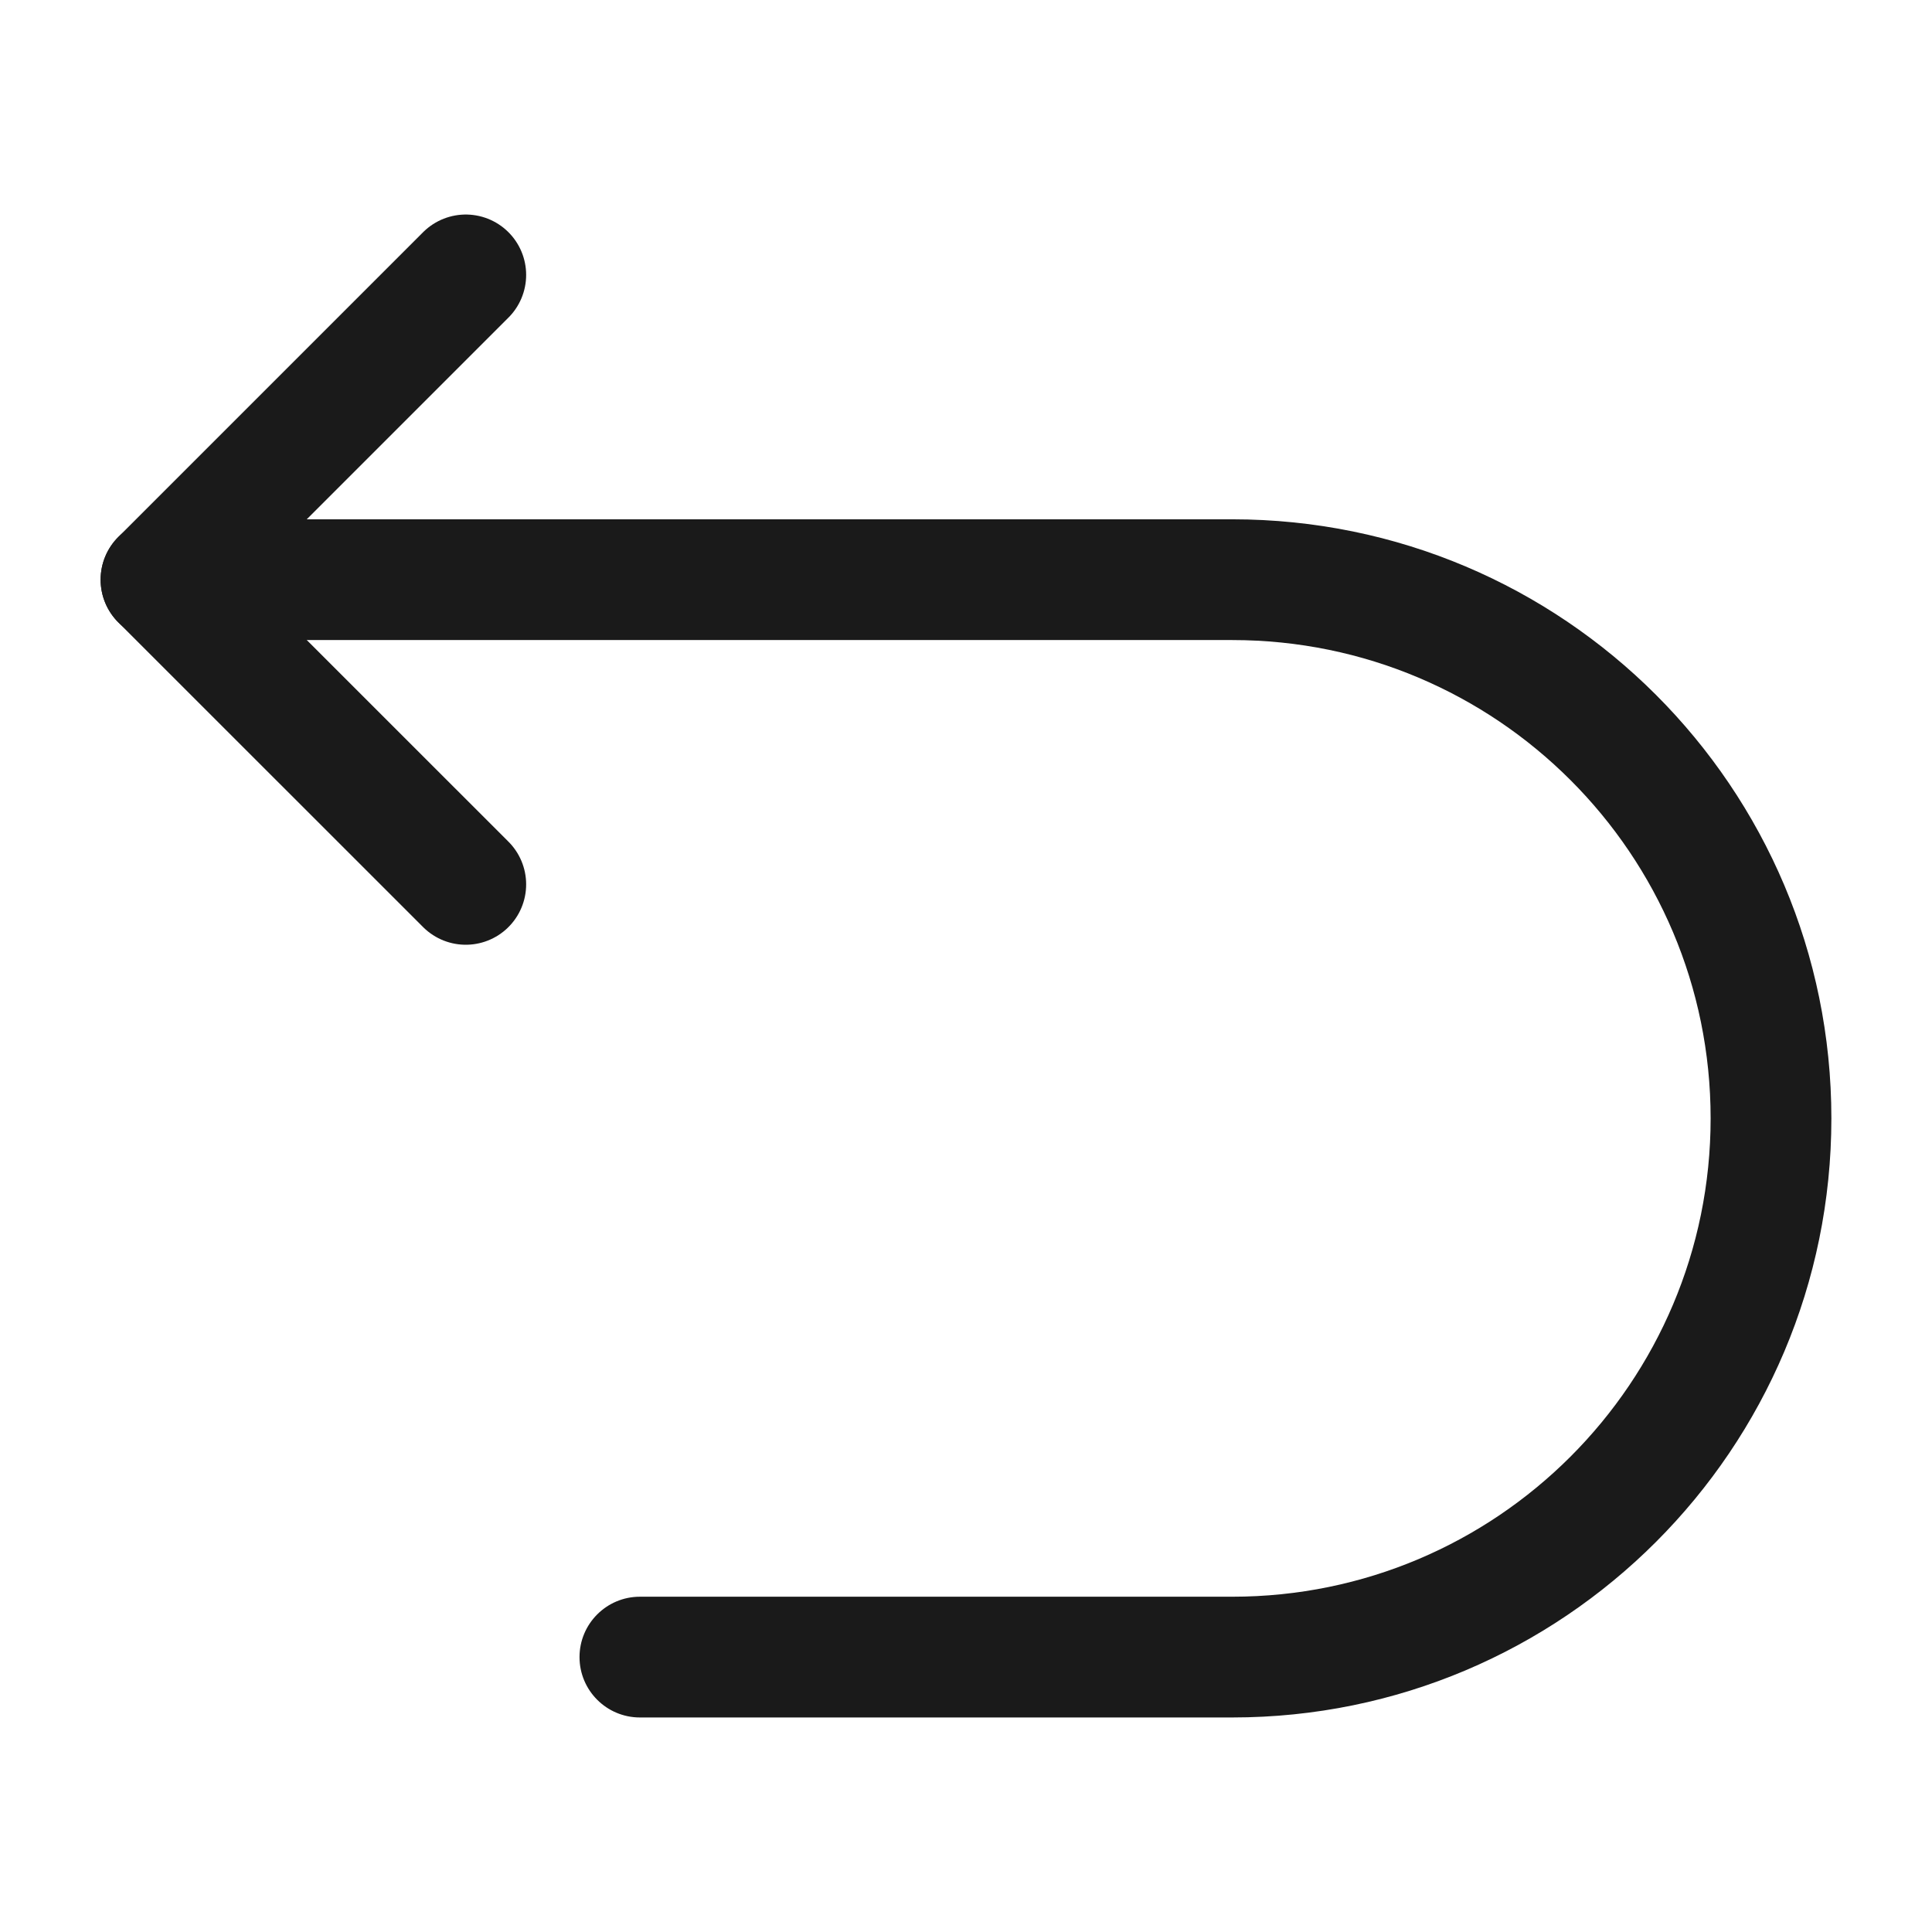 <svg width="24" height="24" viewBox="0 0 24 24" fill="none" xmlns="http://www.w3.org/2000/svg">
<path d="M15.308 20.585V19.835H15.308L15.308 20.585ZM15.308 7.201V6.451V7.201ZM2 6.451C1.586 6.451 1.25 6.786 1.25 7.201C1.25 7.615 1.586 7.951 2 7.951L2 6.451ZM7.949 19.835C7.535 19.835 7.199 20.171 7.199 20.585C7.199 20.999 7.535 21.335 7.949 21.335L7.949 19.835ZM21.25 13.893C21.25 17.174 18.59 19.835 15.308 19.835V21.335C19.418 21.335 22.75 18.003 22.75 13.893H21.25ZM15.308 7.951C18.59 7.951 21.25 10.611 21.25 13.893H22.75C22.75 9.783 19.418 6.451 15.308 6.451V7.951ZM15.308 6.451H2L2 7.951H15.308V6.451ZM15.308 19.835L7.949 19.835L7.949 21.335L15.308 21.335L15.308 19.835Z" fill="#1A1A1A"/>
<path d="M5.786 3.415L2 7.201L5.786 10.986" stroke="#1A1A1A" stroke-width="1.5" stroke-linecap="round" stroke-linejoin="round"/>
</svg>
